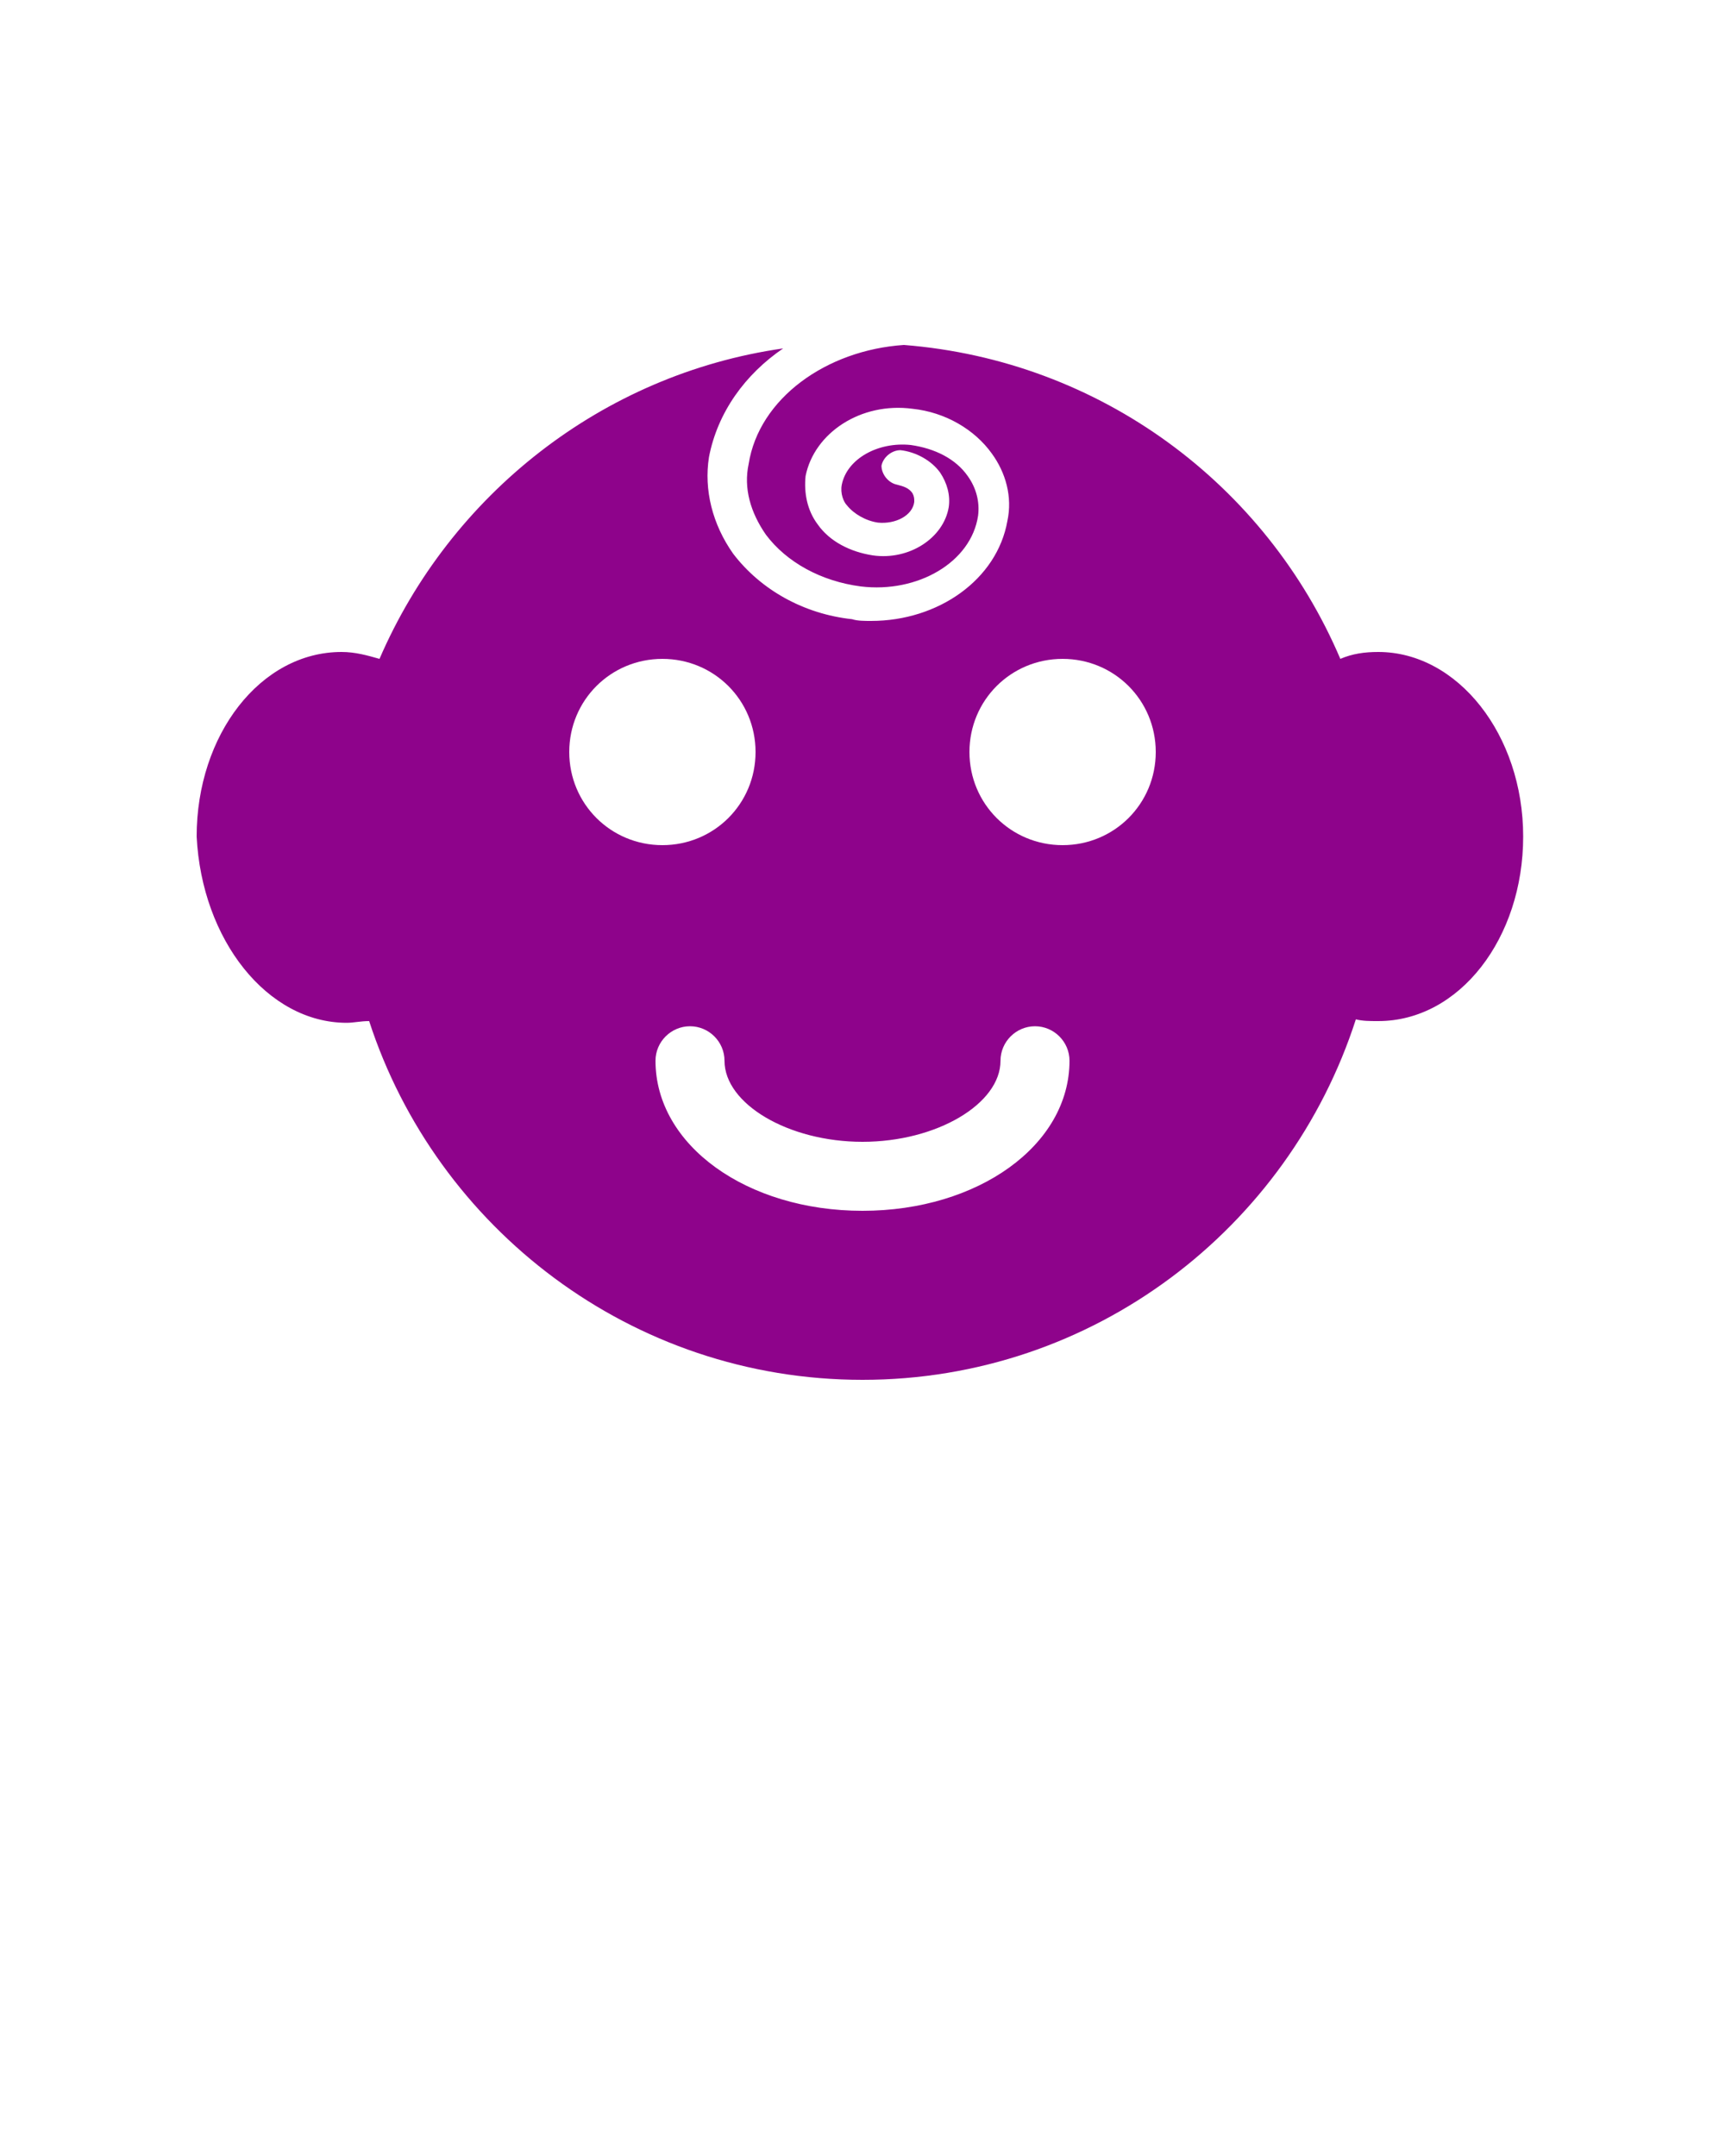 <?xml version="1.0" encoding="utf-8"?>
<!-- Generator: Adobe Illustrator 24.1.0, SVG Export Plug-In . SVG Version: 6.00 Build 0)  -->
<svg version="1.1" id="Layer_1" xmlns="http://www.w3.org/2000/svg" xmlns:xlink="http://www.w3.org/1999/xlink" x="0px" y="0px"
	 viewBox="0 0 100 125" style="enable-background:new 0 0 100 125;" xml:space="preserve">
<style type="text/css">
	.st0{fill:#8E038B;}
</style>
<path class="st0" d="M20.1,59.3c0.4,0,0.8-0.1,1.3-0.1C25.3,71.2,36.6,80,50,80s24.7-8.8,28.6-20.9c0.4,0.1,0.8,0.1,1.3,0.1
	c4.7,0,8.4-4.8,8.4-10.7s-3.8-10.7-8.4-10.7c-0.8,0-1.5,0.1-2.2,0.4C73.4,28.1,63.8,20.9,52.4,20c-4.5,0.3-8.4,3.1-9,6.9
	c-0.3,1.4,0.1,2.8,1,4.1c1.2,1.6,3.2,2.7,5.5,3c3.3,0.4,6.4-1.4,6.8-4.1c0.1-0.8-0.1-1.6-0.6-2.3c-0.7-1-1.9-1.6-3.3-1.8
	c-1.9-0.2-3.7,0.8-4,2.3c-0.1,0.5,0.1,1,0.3,1.2c0.4,0.5,1.1,0.9,1.8,1c1,0.1,2-0.4,2.1-1.2c0-0.2,0-0.3-0.1-0.5
	c-0.2-0.3-0.5-0.4-0.9-0.5c-0.5-0.1-0.9-0.6-0.9-1.1c0.1-0.5,0.6-0.9,1.1-0.9c0.9,0.1,1.8,0.6,2.3,1.3c0.4,0.6,0.6,1.3,0.5,2
	c-0.3,1.8-2.3,3.1-4.4,2.8c-1.3-0.2-2.5-0.8-3.2-1.8c-0.6-0.8-0.8-1.8-0.7-2.8c0.5-2.5,3.2-4.3,6.2-3.9c1.9,0.2,3.6,1.2,4.6,2.6
	c0.8,1.1,1.2,2.5,0.9,3.9c-0.6,3.4-4,5.8-7.9,5.8c-0.4,0-0.8,0-1.1-0.1c-2.8-0.3-5.3-1.7-6.9-3.8c-1.2-1.7-1.7-3.7-1.4-5.6
	c0.5-2.6,2.1-4.8,4.3-6.3c-10.5,1.5-19.3,8.5-23.4,18c-0.7-0.2-1.4-0.4-2.2-0.4c-4.7,0-8.4,4.8-8.4,10.7
	C11.7,54.5,15.5,59.3,20.1,59.3z M61.6,38.2c3,0,5.4,2.4,5.4,5.4S64.6,49,61.6,49s-5.4-2.4-5.4-5.4C56.2,40.6,58.6,38.2,61.6,38.2z
	 M50,66.2c4.3,0,8-2.2,8-4.7c0-1.1,0.9-2,2-2s2,0.9,2,2c0,4.9-5.3,8.7-12,8.7s-12-3.8-12-8.7c0-1.1,0.9-2,2-2s2,0.9,2,2
	C42,64,45.7,66.2,50,66.2z M38.4,38.2c3,0,5.4,2.4,5.4,5.4S41.4,49,38.4,49S33,46.6,33,43.6S35.4,38.2,38.4,38.2z"/>
</svg>

